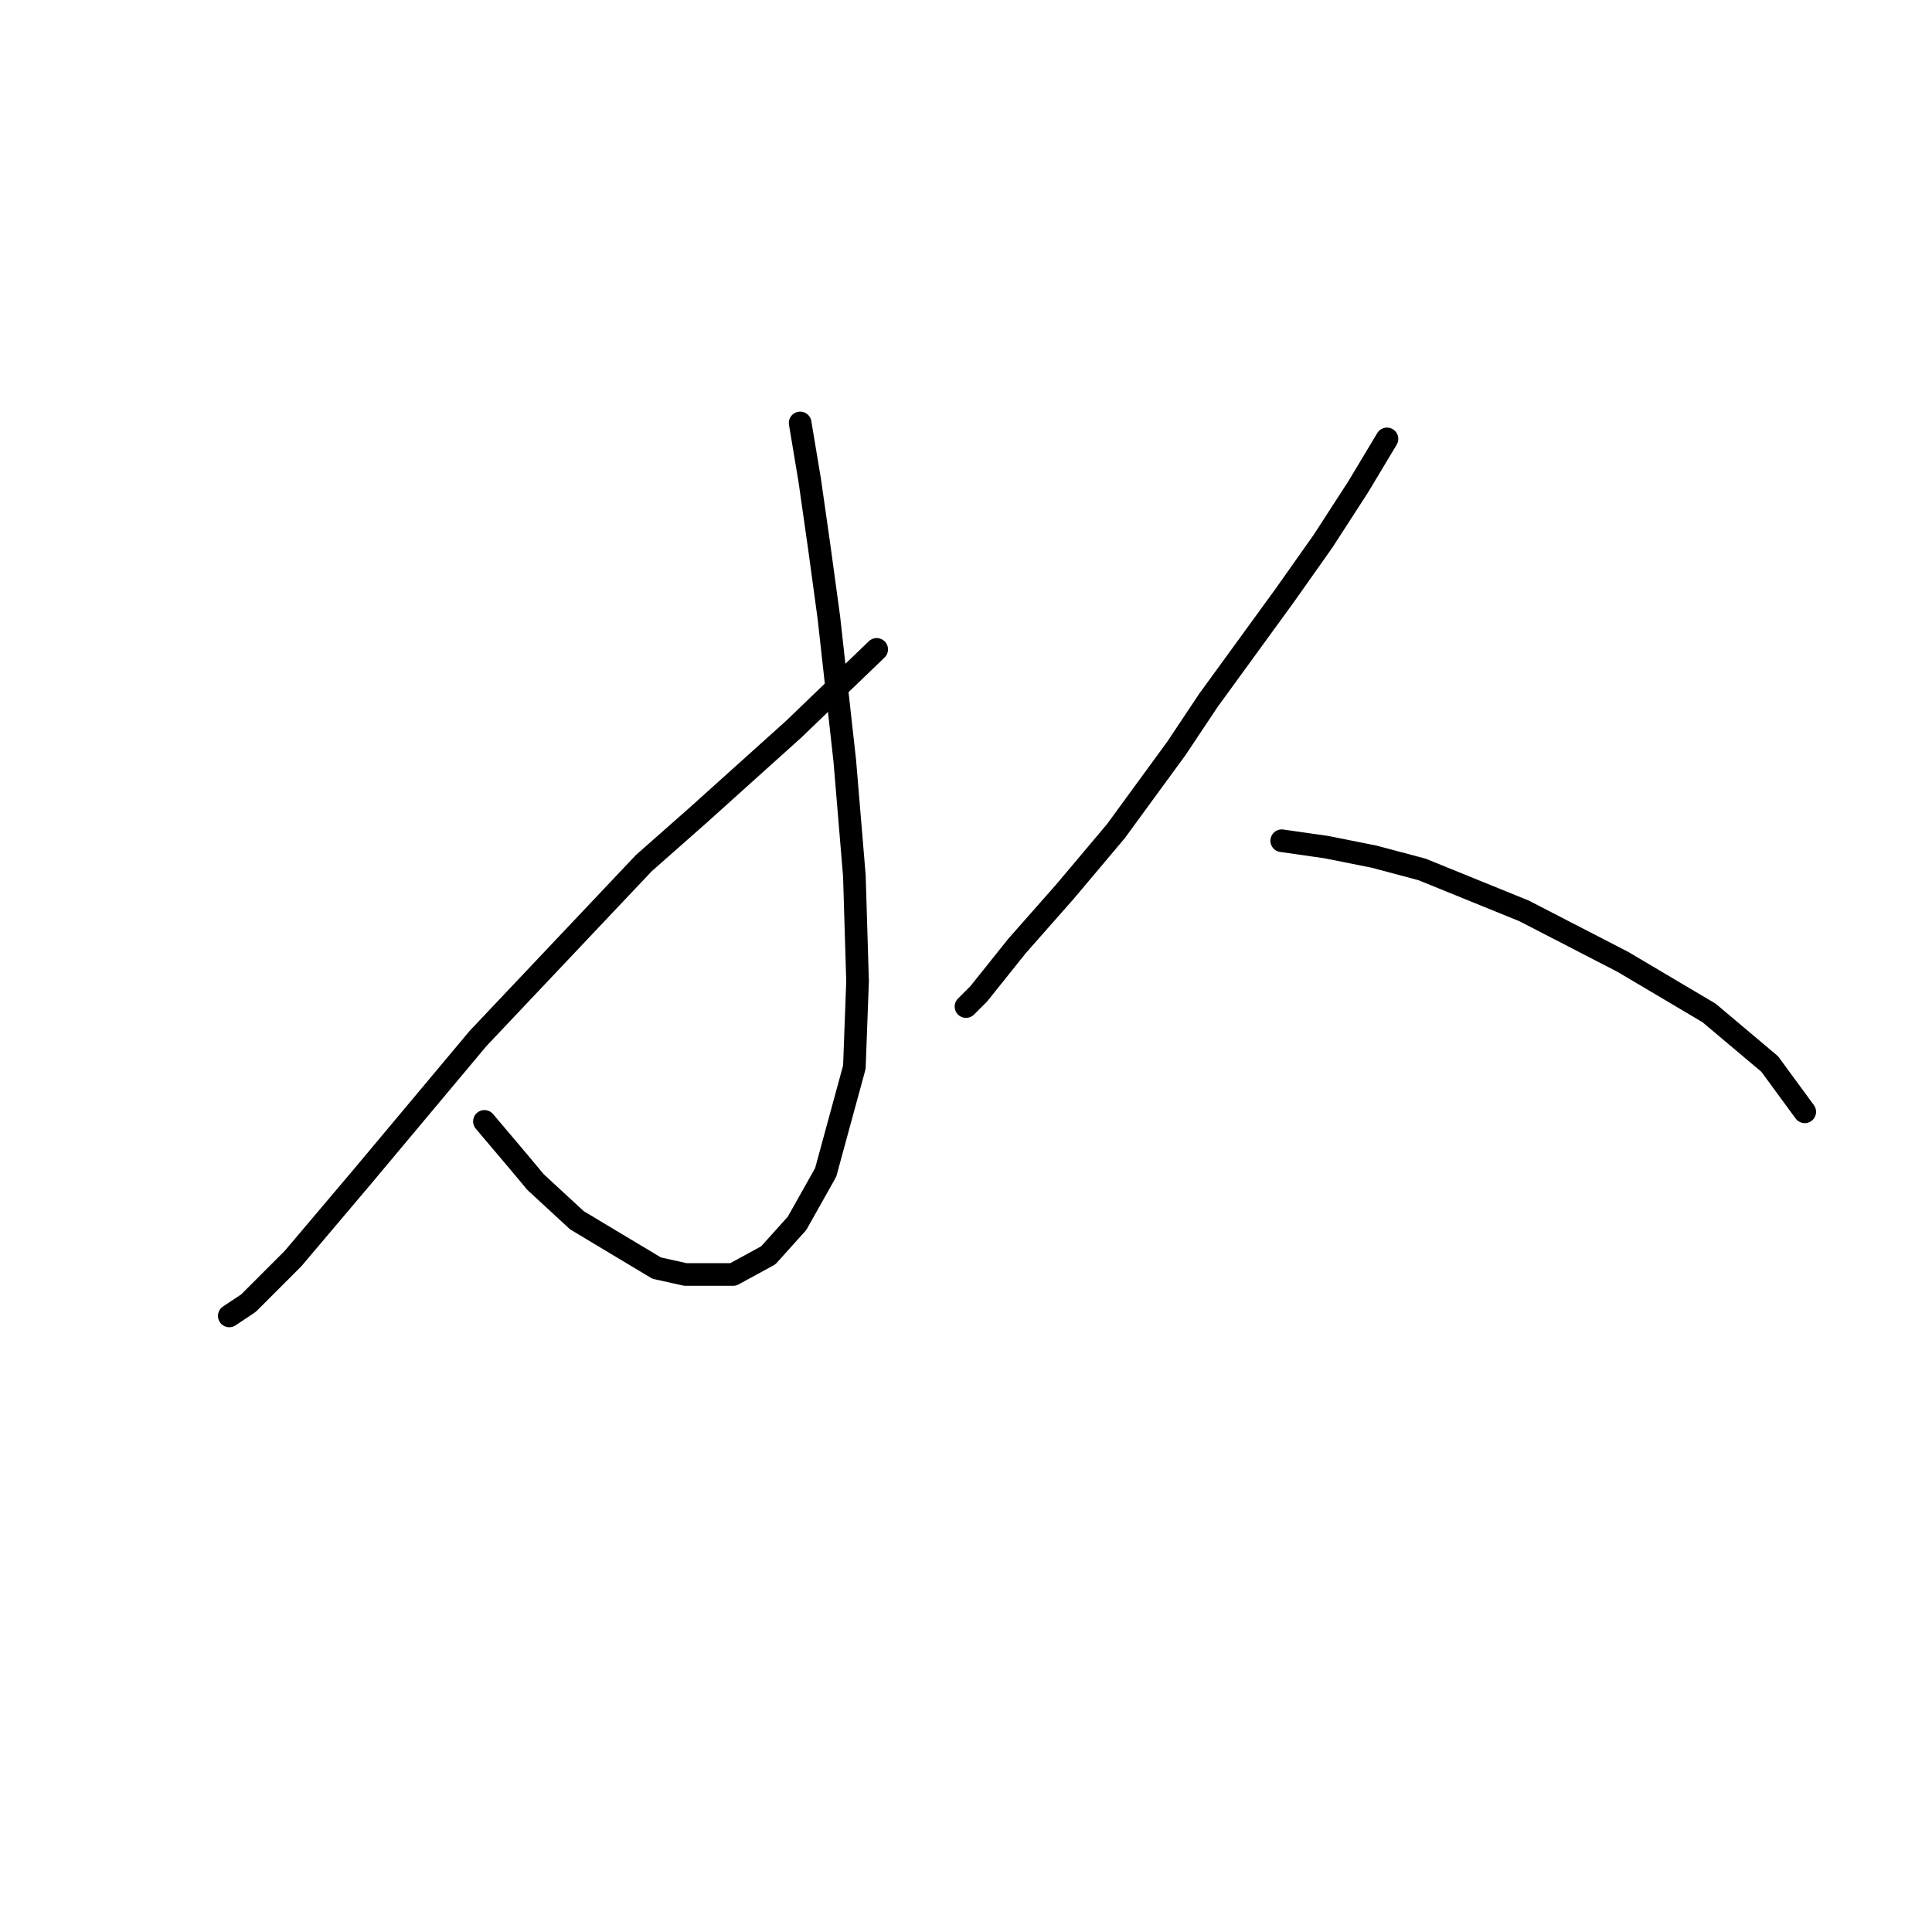 <?xml version="1.0" standalone="no"?>
    <svg width="256" height="256" xmlns="http://www.w3.org/2000/svg" version="1.1">
    <polyline stroke="black" stroke-width="3" stroke-linecap="round" fill="transparent" stroke-linejoin="round" points="106.025 56.043 107.293 63.65 108.56 72.524 109.828 81.821 111.941 100.837 113.209 116.05 113.631 129.996 113.209 141.406 109.406 155.351 105.602 162.112 101.799 166.338 97.151 168.874 90.812 168.874 87.009 168.028 76.444 161.69 70.95 156.619 68.837 154.083 64.189 148.59 64.189 148.59 " />
        <polyline stroke="black" stroke-width="3" stroke-linecap="round" fill="transparent" stroke-linejoin="round" points="116.167 86.047 105.18 96.612 92.502 108.021 85.318 114.36 63.344 137.602 48.131 155.773 38.834 166.761 32.918 172.677 30.382 174.367 30.382 174.367 " />
        <polyline stroke="black" stroke-width="3" stroke-linecap="round" fill="transparent" stroke-linejoin="round" points="183.781 58.156 179.977 64.495 175.329 71.679 170.258 78.863 160.116 92.808 155.89 99.147 147.861 110.134 141.099 118.163 134.761 125.347 129.69 131.686 127.999 133.376 127.999 133.376 " />
        <polyline stroke="black" stroke-width="3" stroke-linecap="round" fill="transparent" stroke-linejoin="round" points="169.835 111.402 175.751 112.247 182.09 113.515 188.429 115.205 201.952 120.699 215.052 127.46 226.462 134.222 234.491 140.983 239.139 147.322 239.139 147.322 " />
        </svg>